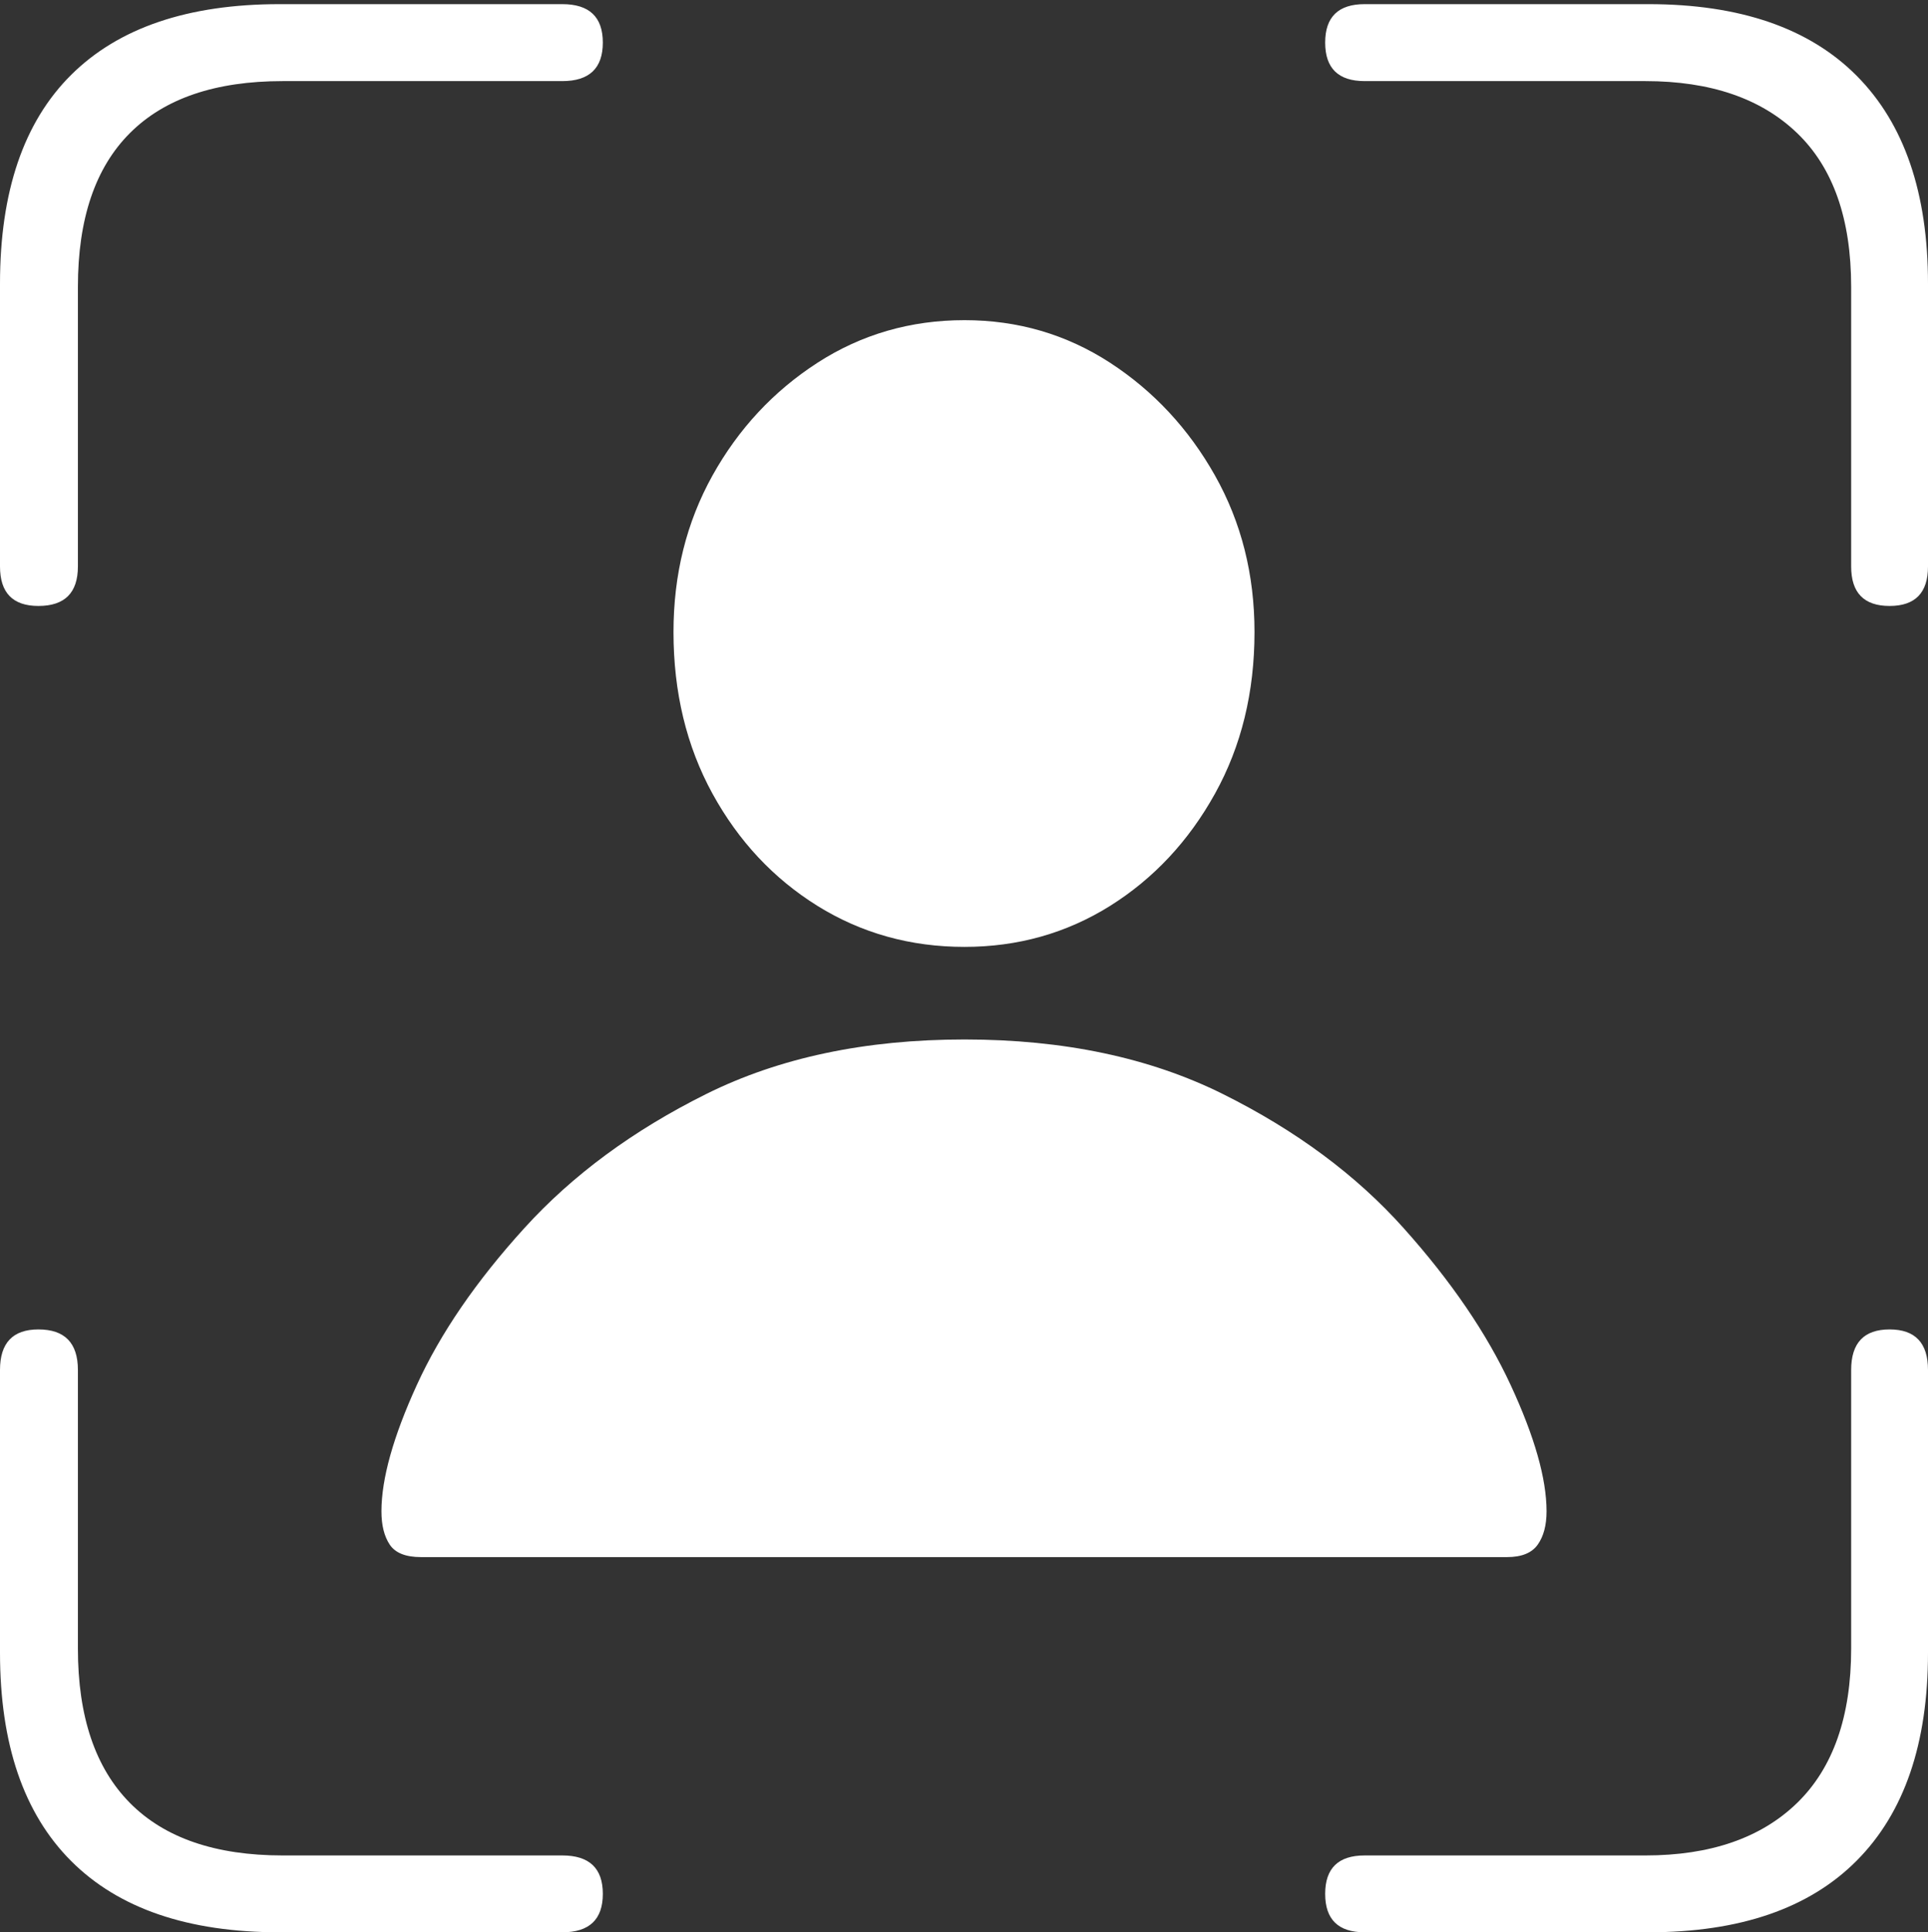 <?xml version="1.0" encoding="UTF-8"?>
<!--Generator: Apple Native CoreSVG 175-->
<!DOCTYPE svg
PUBLIC "-//W3C//DTD SVG 1.1//EN"
       "http://www.w3.org/Graphics/SVG/1.1/DTD/svg11.dtd">
<svg version="1.1" xmlns="http://www.w3.org/2000/svg" xmlns:xlink="http://www.w3.org/1999/xlink" width="18.115" height="18.154">
 <rect width="100%" height="100%" fill="#333333" stroke="none"/>
 <g>
  <rect height="18.154" opacity="0" width="18.115" x="0" y="0"/>
  <path d="M0.361 5.693Q0.732 5.693 0.732 5.322L0.732 2.695Q0.732 1.738 1.221 1.25Q1.709 0.762 2.656 0.762L5.283 0.762Q5.664 0.762 5.664 0.4Q5.664 0.039 5.283 0.039L2.627 0.039Q1.338 0.039 0.669 0.703Q0 1.367 0 2.666L0 5.322Q0 5.693 0.361 5.693ZM17.754 5.693Q18.115 5.693 18.115 5.322L18.115 2.666Q18.115 1.387 17.446 0.713Q16.777 0.039 15.488 0.039L12.822 0.039Q12.451 0.039 12.451 0.4Q12.451 0.762 12.822 0.762L15.459 0.762Q16.377 0.762 16.885 1.25Q17.393 1.738 17.393 2.695L17.393 5.322Q17.393 5.693 17.754 5.693ZM2.627 18.154L5.283 18.154Q5.664 18.154 5.664 17.793Q5.664 17.432 5.283 17.432L2.656 17.432Q1.709 17.432 1.221 16.939Q0.732 16.445 0.732 15.488L0.732 12.871Q0.732 12.49 0.361 12.49Q0 12.49 0 12.871L0 15.527Q0 16.816 0.669 17.485Q1.338 18.154 2.627 18.154ZM12.822 18.154L15.488 18.154Q16.777 18.154 17.446 17.48Q18.115 16.807 18.115 15.527L18.115 12.871Q18.115 12.49 17.754 12.49Q17.393 12.49 17.393 12.871L17.393 15.488Q17.393 16.445 16.885 16.939Q16.377 17.432 15.459 17.432L12.822 17.432Q12.451 17.432 12.451 17.793Q12.451 18.154 12.822 18.154ZM3.955 14.629L14.16 14.629Q14.365 14.629 14.448 14.512Q14.531 14.395 14.531 14.199Q14.531 13.74 14.194 13.013Q13.857 12.285 13.188 11.538Q12.52 10.791 11.489 10.278Q10.459 9.766 9.062 9.766Q7.666 9.766 6.636 10.278Q5.605 10.791 4.927 11.538Q4.248 12.285 3.916 13.013Q3.584 13.74 3.584 14.199Q3.584 14.395 3.662 14.512Q3.74 14.629 3.955 14.629ZM9.062 8.896Q9.814 8.896 10.43 8.511Q11.045 8.125 11.416 7.456Q11.787 6.787 11.787 5.938Q11.787 5.127 11.416 4.468Q11.045 3.809 10.43 3.408Q9.814 3.008 9.062 3.008Q8.301 3.008 7.681 3.408Q7.061 3.809 6.694 4.468Q6.328 5.127 6.328 5.938Q6.328 6.787 6.694 7.456Q7.061 8.125 7.681 8.511Q8.301 8.896 9.062 8.896Z" fill="#ffffff"/>
 </g>
</svg>
